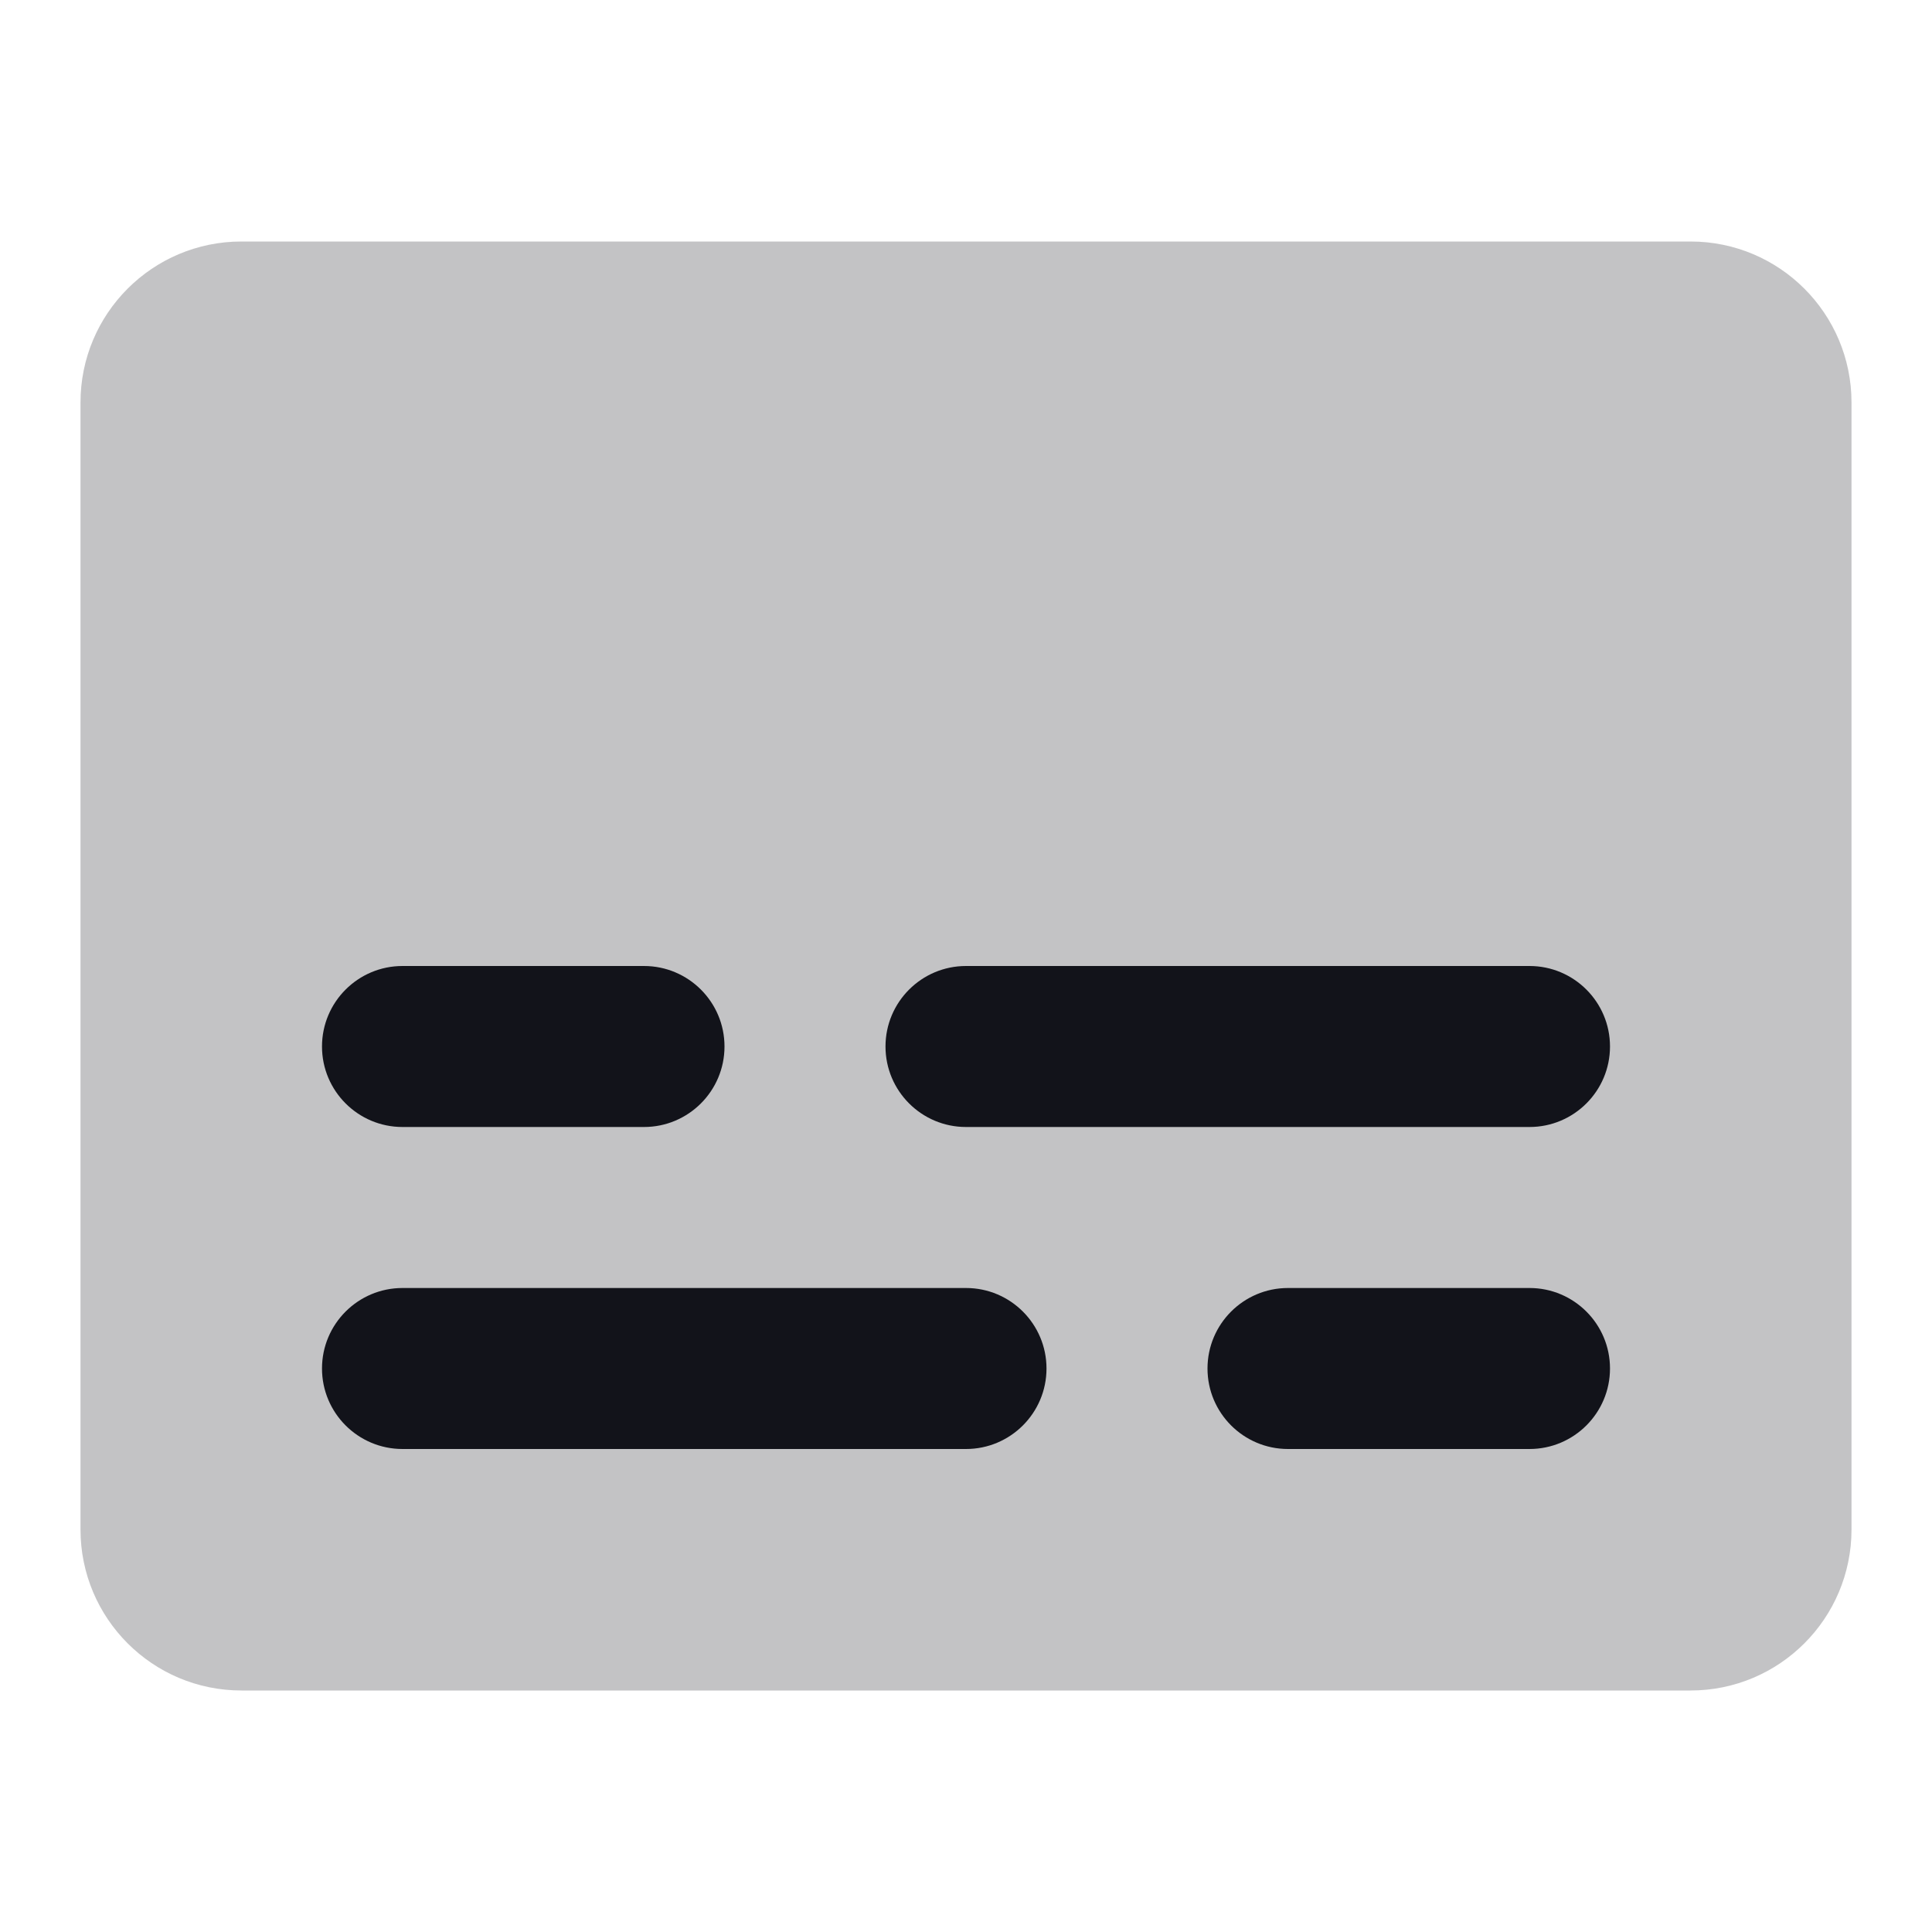 <svg width="24" height="24" viewBox="0 0 24 24" fill="none" xmlns="http://www.w3.org/2000/svg">
<path opacity="0.25" fill-rule="evenodd" clip-rule="evenodd" d="M1 5C1 3.895 1.895 3 3 3H21C22.105 3 23 3.895 23 5V19C23 20.105 22.105 21 21 21H3C1.895 21 1 20.105 1 19V5Z" fill="#12131A"/>
<path fill-rule="evenodd" clip-rule="evenodd" d="M4 17C4 16.448 4.448 16 5 16H12C12.552 16 13 16.448 13 17C13 17.552 12.552 18 12 18H5C4.448 18 4 17.552 4 17ZM12 12C11.448 12 11 12.448 11 13C11 13.552 11.448 14 12 14H19C19.552 14 20 13.552 20 13C20 12.448 19.552 12 19 12H12ZM15 17C15 16.448 15.448 16 16 16H19C19.552 16 20 16.448 20 17C20 17.552 19.552 18 19 18H16C15.448 18 15 17.552 15 17ZM5 12C4.448 12 4 12.448 4 13C4 13.552 4.448 14 5 14H8C8.552 14 9 13.552 9 13C9 12.448 8.552 12 8 12H5Z" fill="#12131A"/>
</svg>
